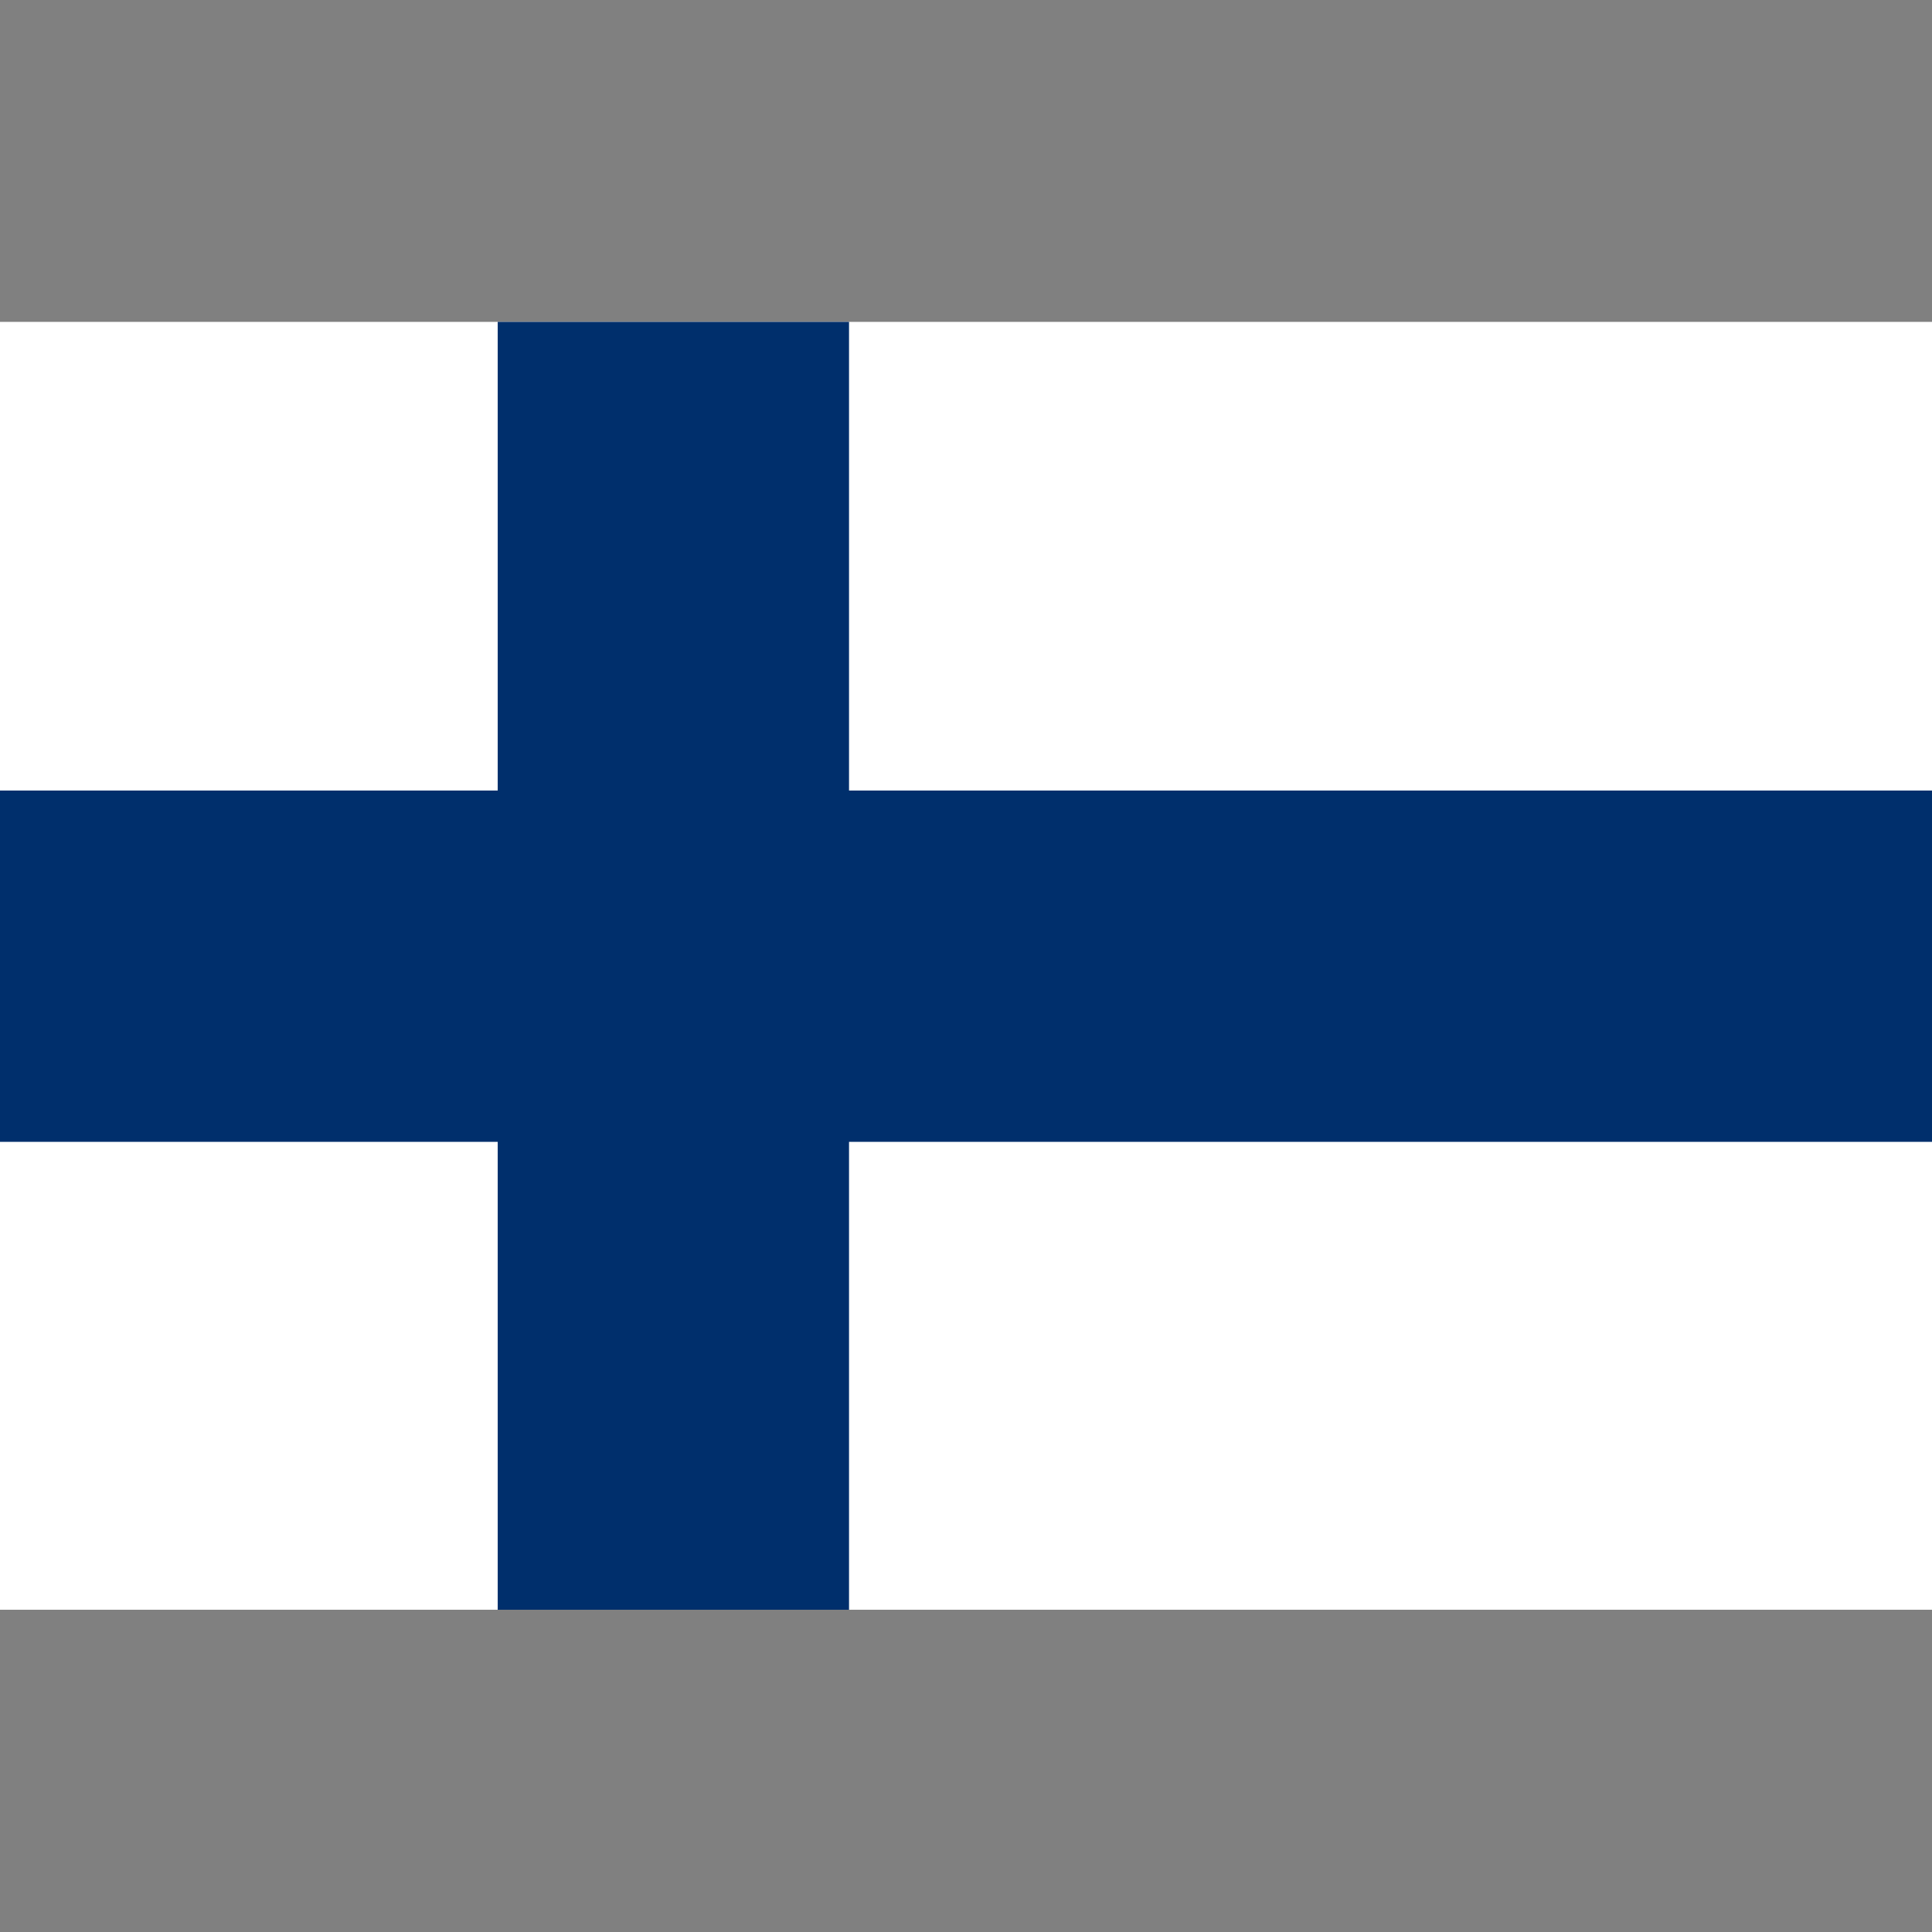 <svg version="1.1" id="Layer_1" xmlns="http://www.w3.org/2000/svg" x="0" y="0" viewBox="0 0 512 512" xml:space="preserve"><rect x="0" y="0" width="512" height="512" fill="#808080" stroke="none"/><style>.st1{fill:#002f6c}</style><path d="M0 85.3h512v341.3H0z" style="fill:#fff"/><path class="st1" d="M0 209.5h512v93.1H0z"/><path class="st1" d="M131.9 85.3H225v341.3h-93.1z"/></svg>
